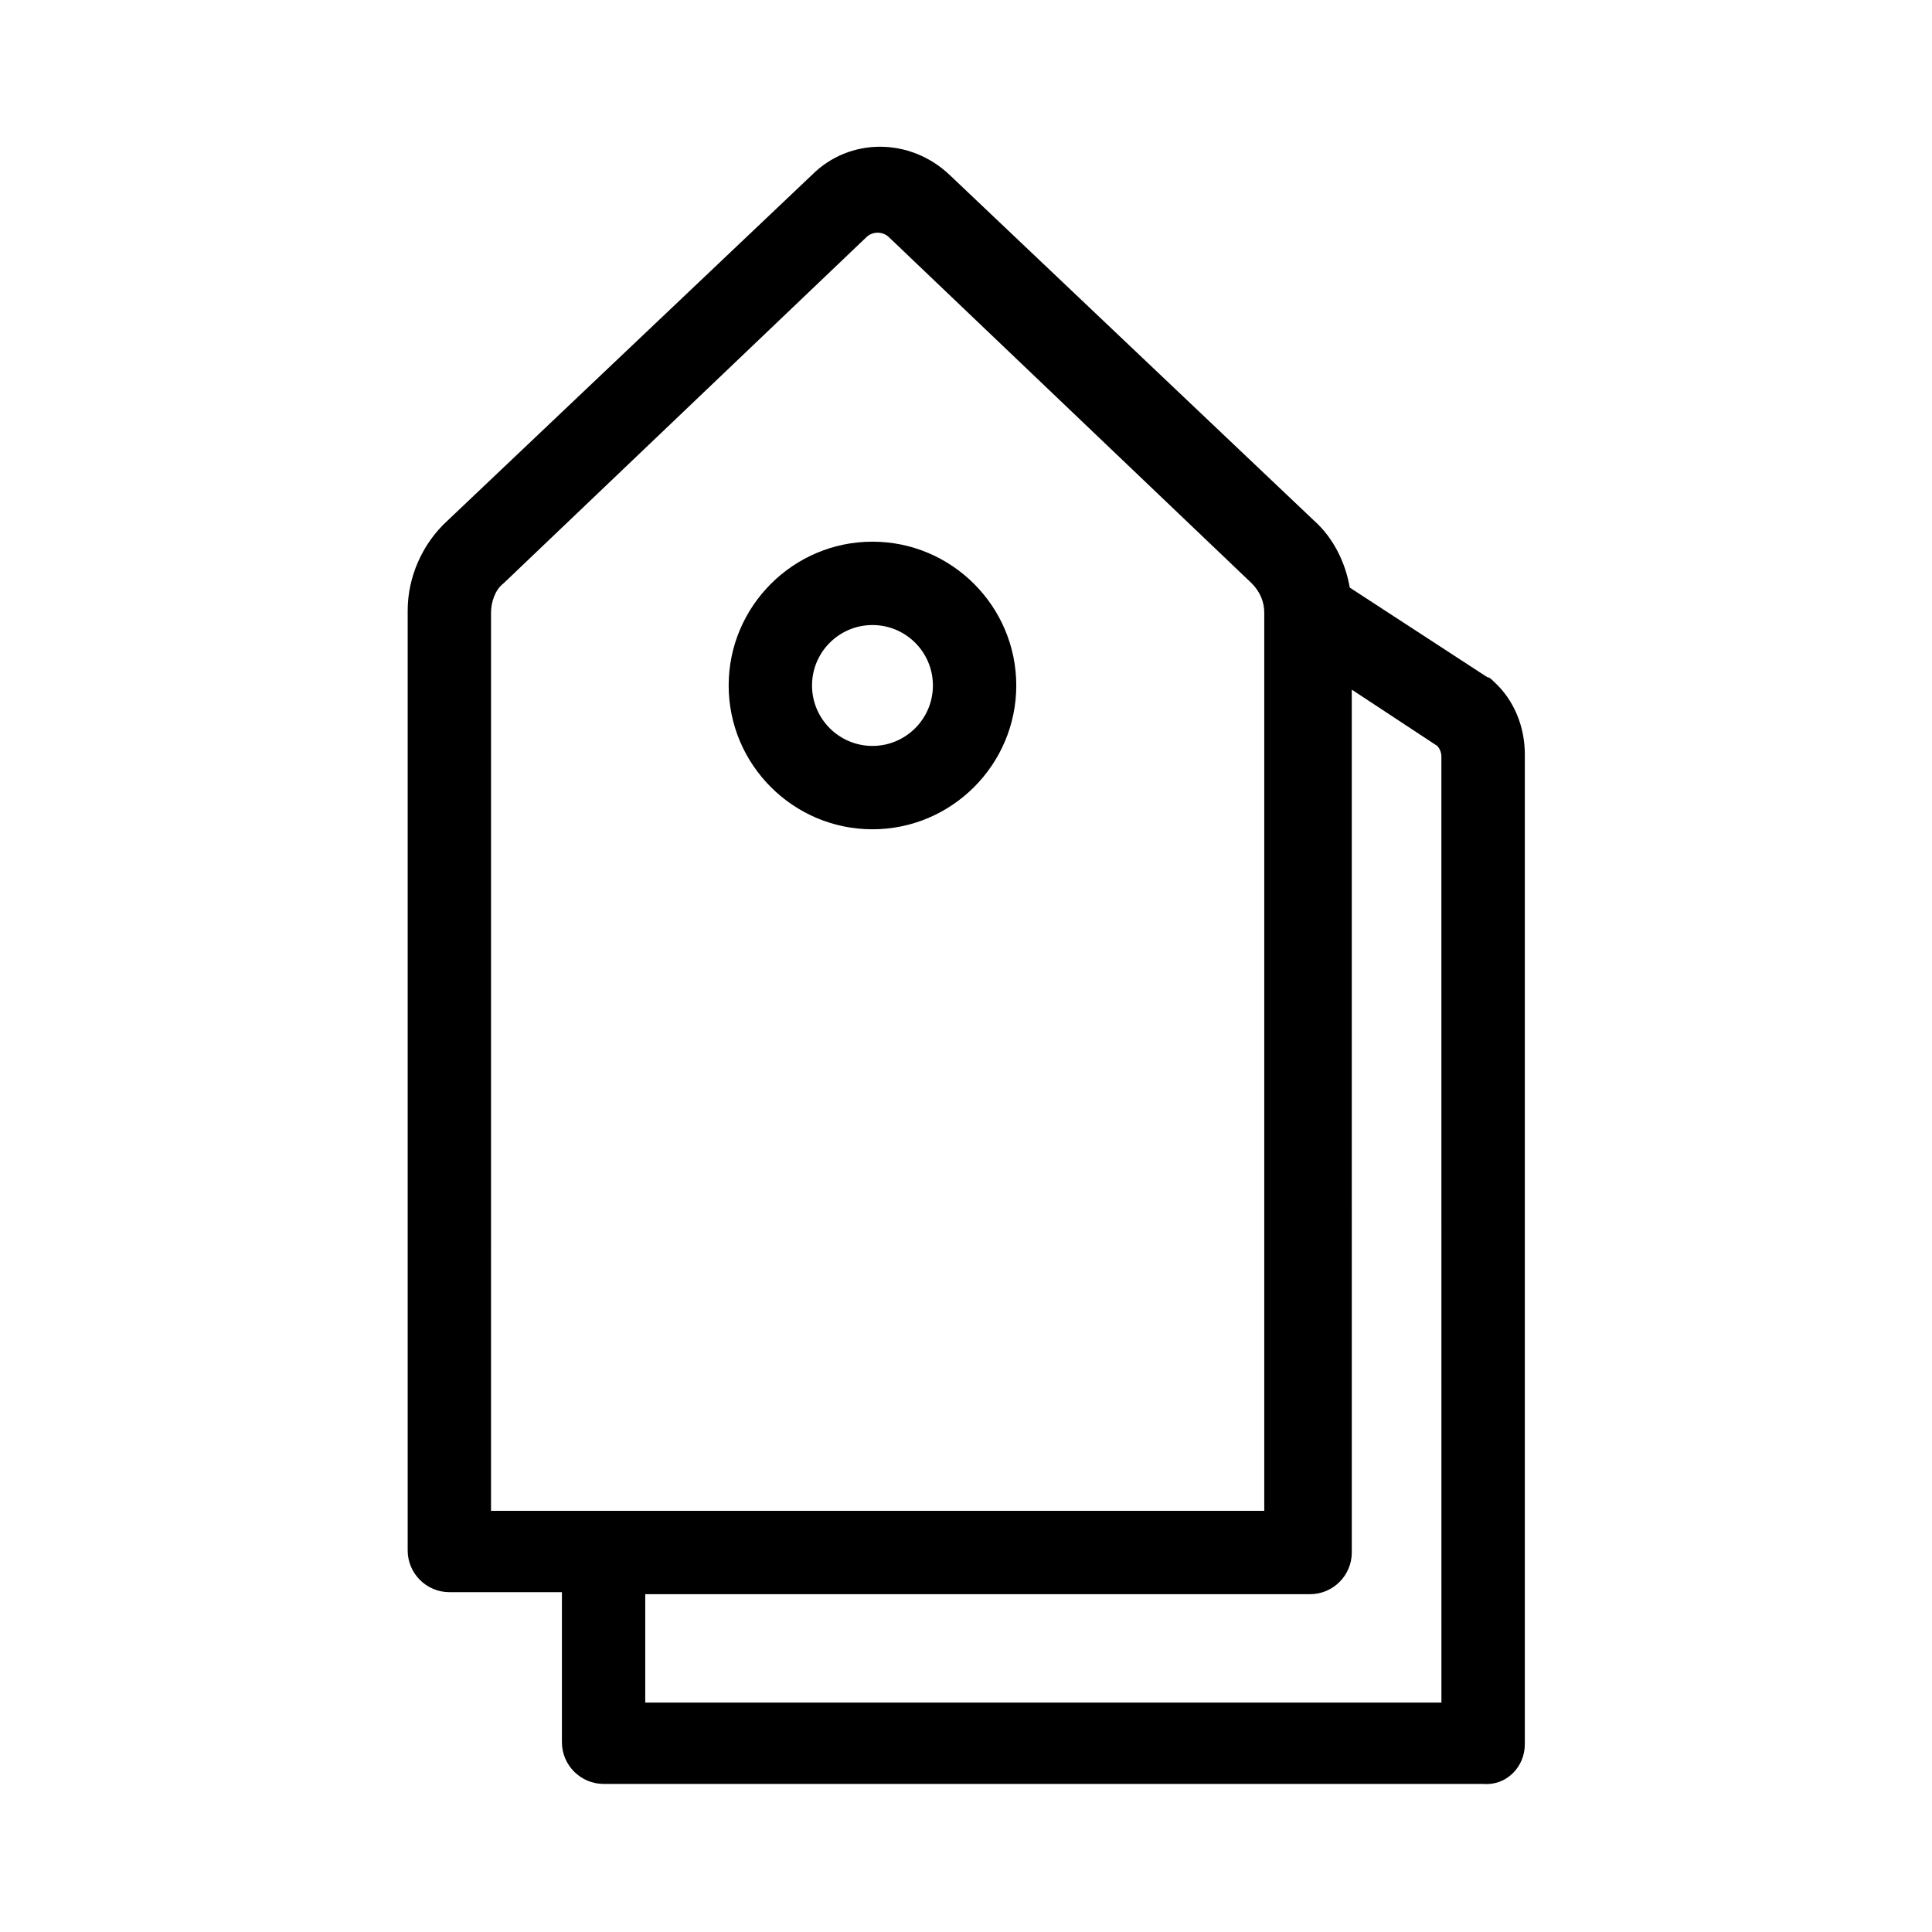 <svg width="100%" height="100%" viewBox="0 0 752 752" version="1.1" xmlns="http://www.w3.org/2000/svg"
     xml:space="preserve"
     style="fill-rule:evenodd;clip-rule:evenodd;stroke-linejoin:round;stroke-miterlimit:2;">
    <g transform="matrix(1.713,0,0,1.713,-267.99,-267.757)">
        <path d="M502.92,552.65L502.92,327.7C502.92,321.544 500.553,315.388 495.815,311.126C495.342,310.653 494.869,310.181 494.393,310.181L463.135,289.818C462.189,284.134 459.346,278.451 455.084,274.662L372.209,196.045C363.213,187.521 349.479,187.521 340.951,196.045L258.076,274.662C252.392,279.873 249.08,287.447 249.08,295.025L249.08,508.615C249.08,513.826 253.341,518.087 258.552,518.087L284.126,518.087L284.126,552.185C284.126,557.396 288.388,561.658 293.599,561.658L493.449,561.658C498.656,562.127 502.918,557.865 502.918,552.658L502.92,552.65ZM268.02,295.49C268.02,293.123 268.965,290.279 270.86,288.861L353.262,210.248C354.684,208.826 357.051,208.826 358.473,210.248L440.875,288.861C442.769,290.756 443.715,293.123 443.715,295.49L443.715,499.6L268.015,499.6L268.02,295.49ZM483.97,543.17L303.06,543.17L303.06,518.545L454.13,518.545C459.341,518.545 463.603,514.283 463.603,509.072L463.599,313.012L483.017,325.797C483.489,326.27 483.962,327.219 483.962,328.165L483.97,543.17Z"
              style="fill-rule:nonzero;"/>
        <path d="M354.69,279.39C336.694,279.39 322.014,294.07 322.014,312.066C322.014,330.062 336.694,344.742 354.69,344.742C372.686,344.742 387.366,330.062 387.366,312.066C387.366,294.07 372.686,279.39 354.69,279.39ZM354.69,325.8C347.112,325.8 340.956,319.644 340.956,312.066C340.956,304.488 347.112,298.332 354.69,298.332C362.268,298.332 368.424,304.488 368.424,312.066C368.424,319.644 362.264,325.8 354.69,325.8Z"
              style="fill-rule:nonzero;"/>
    </g>
</svg>
